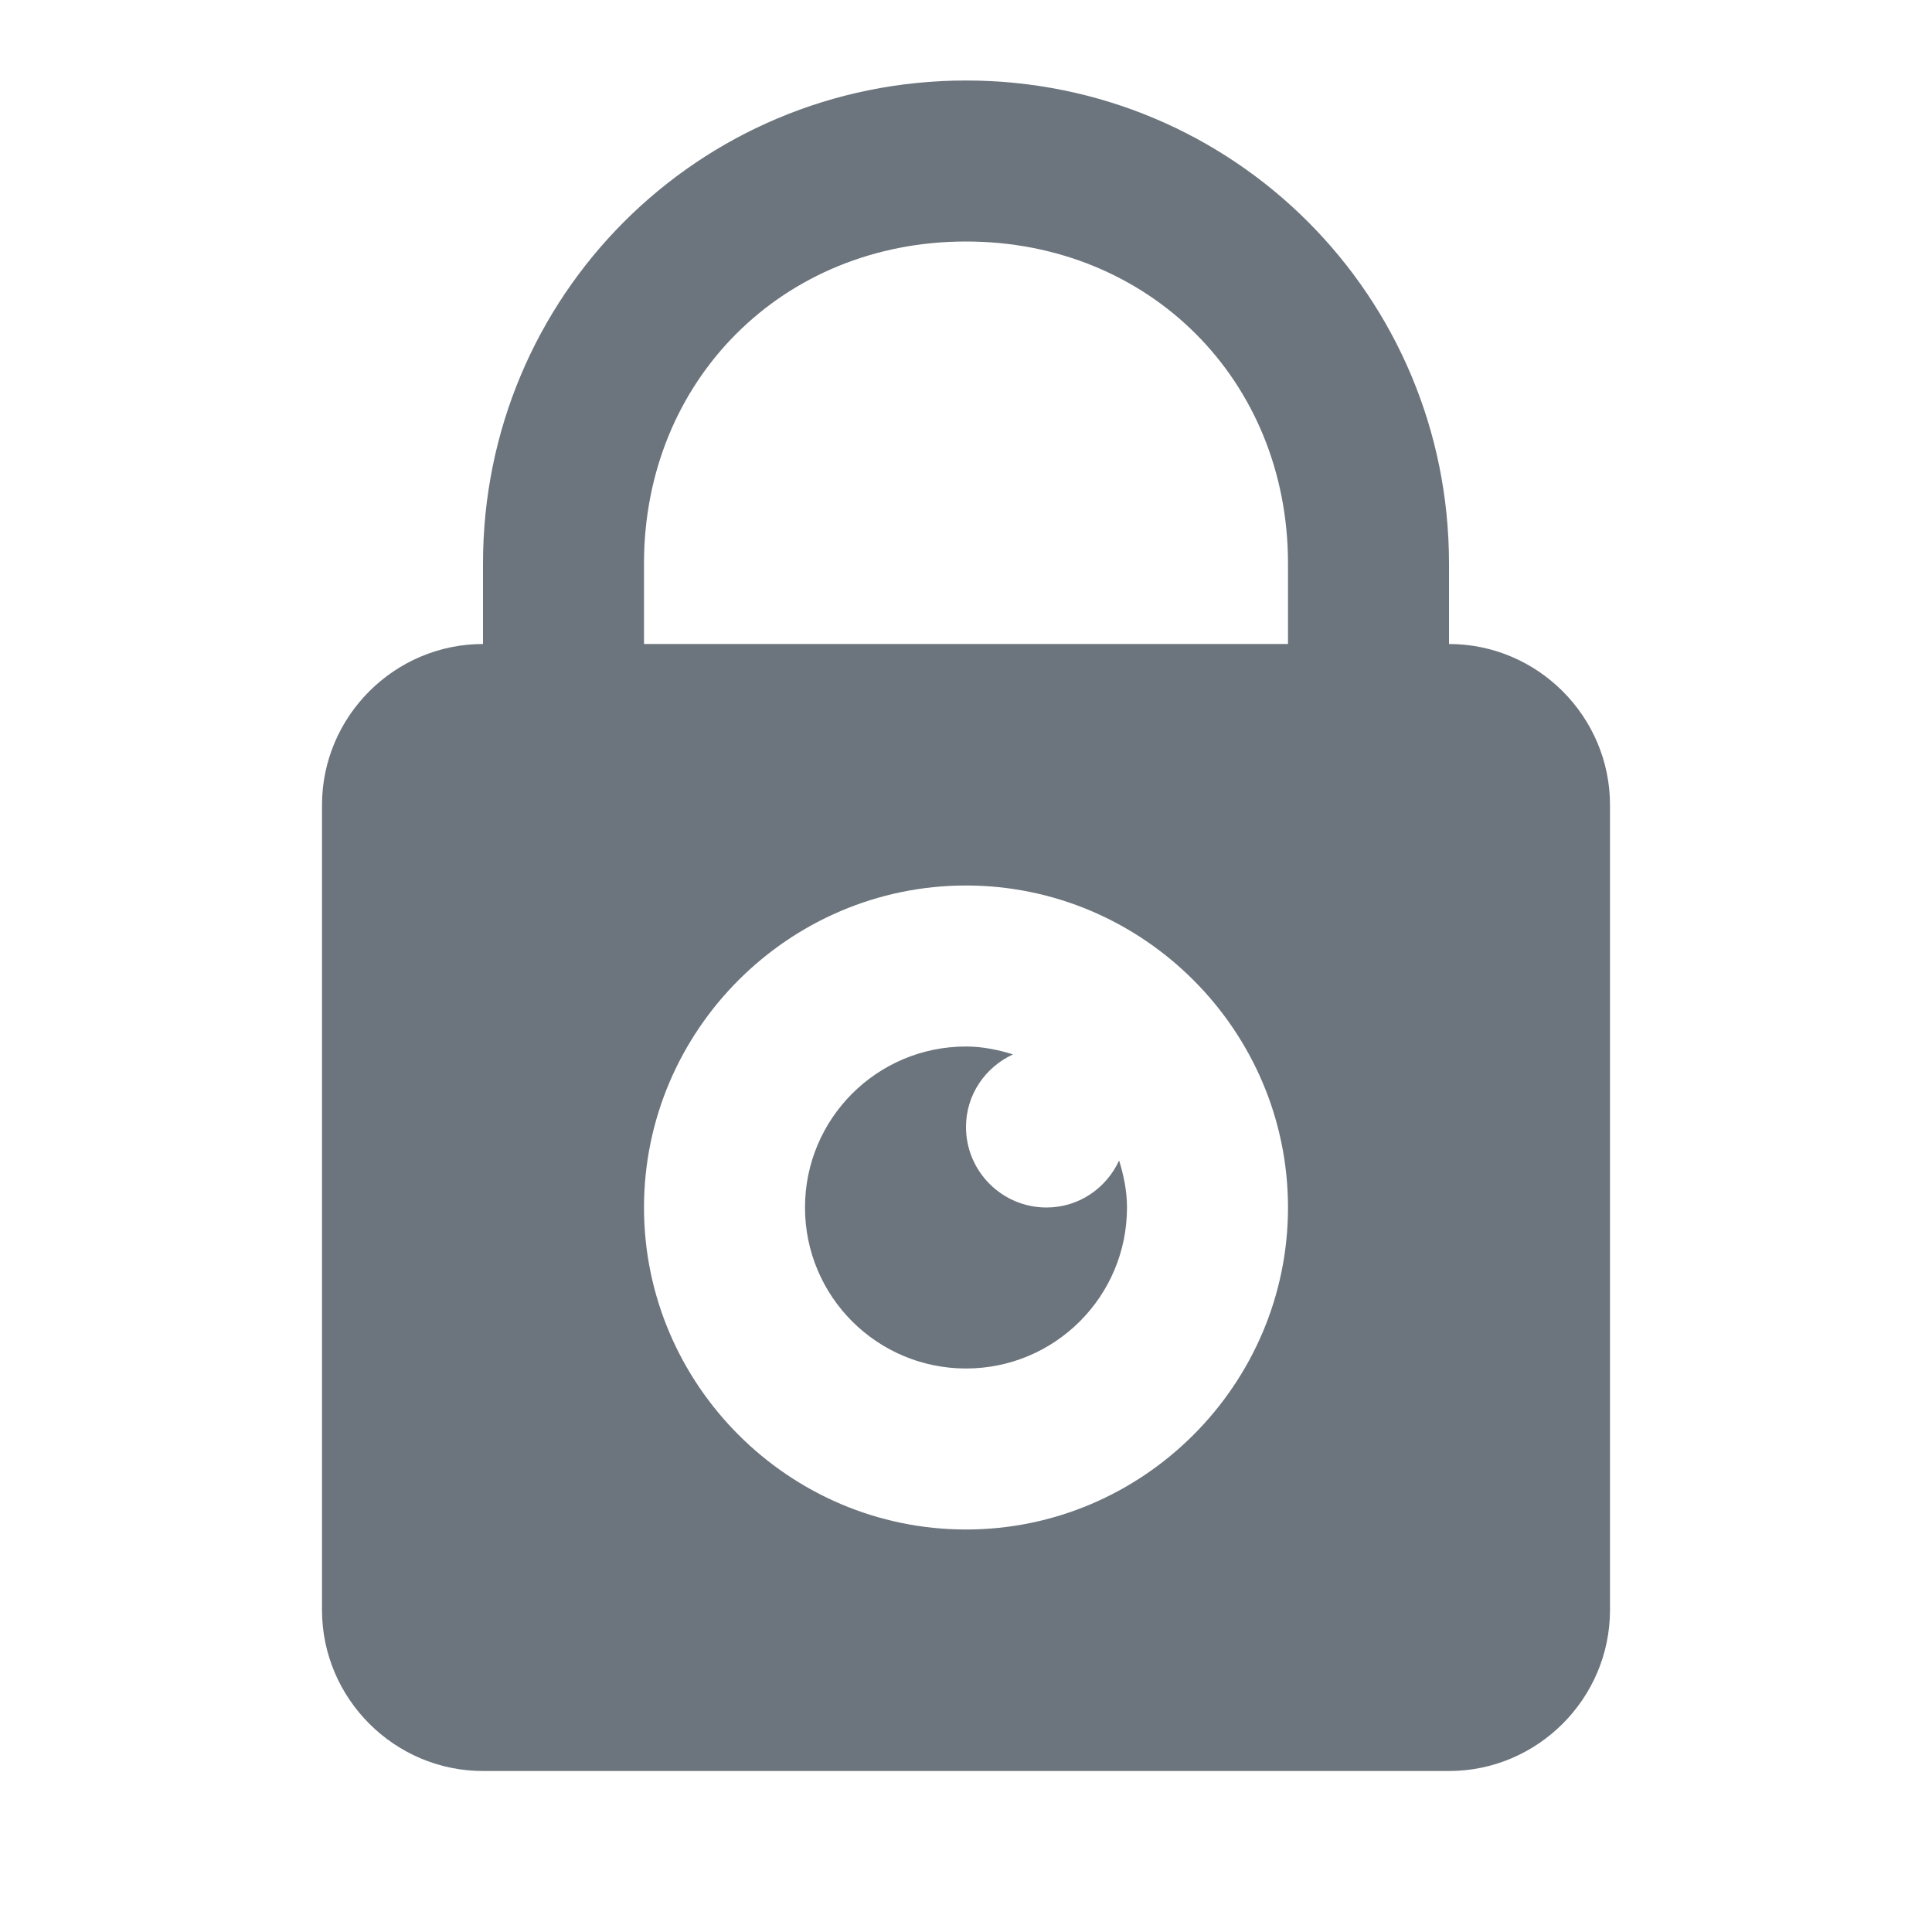 <svg xmlns="http://www.w3.org/2000/svg" xmlns:xlink="http://www.w3.org/1999/xlink" viewBox="0 0 24 24" fill="#6C757D">
  <path d="M12 1C8.676 1 6 3.676 6 7L6 8C4.9 8 4 8.9 4 10L4 20C4 21.1 4.9 22 6 22L18 22C19.1 22 20 21.1 20 20L20 10C20 8.9 19.1 8 18 8L18 7C18 3.676 15.324 1 12 1 z M 12 3C14.276 3 16 4.724 16 7L16 8L8 8L8 7C8 4.724 9.724 3 12 3 z M 12 11C14.2 11 16 12.8 16 15C16 17.2 14.2 19 12 19C9.8 19 8 17.2 8 15C8 12.8 9.8 11 12 11 z M 12 13C10.895 13 10 13.895 10 15C10 16.105 10.895 17 12 17C13.105 17 14 16.105 14 15C14 14.795 13.959 14.602 13.902 14.416C13.744 14.759 13.403 15 13 15C12.448 15 12 14.552 12 14C12 13.597 12.241 13.256 12.584 13.098C12.398 13.041 12.205 13 12 13 z" fill="#6C757D" />
</svg>